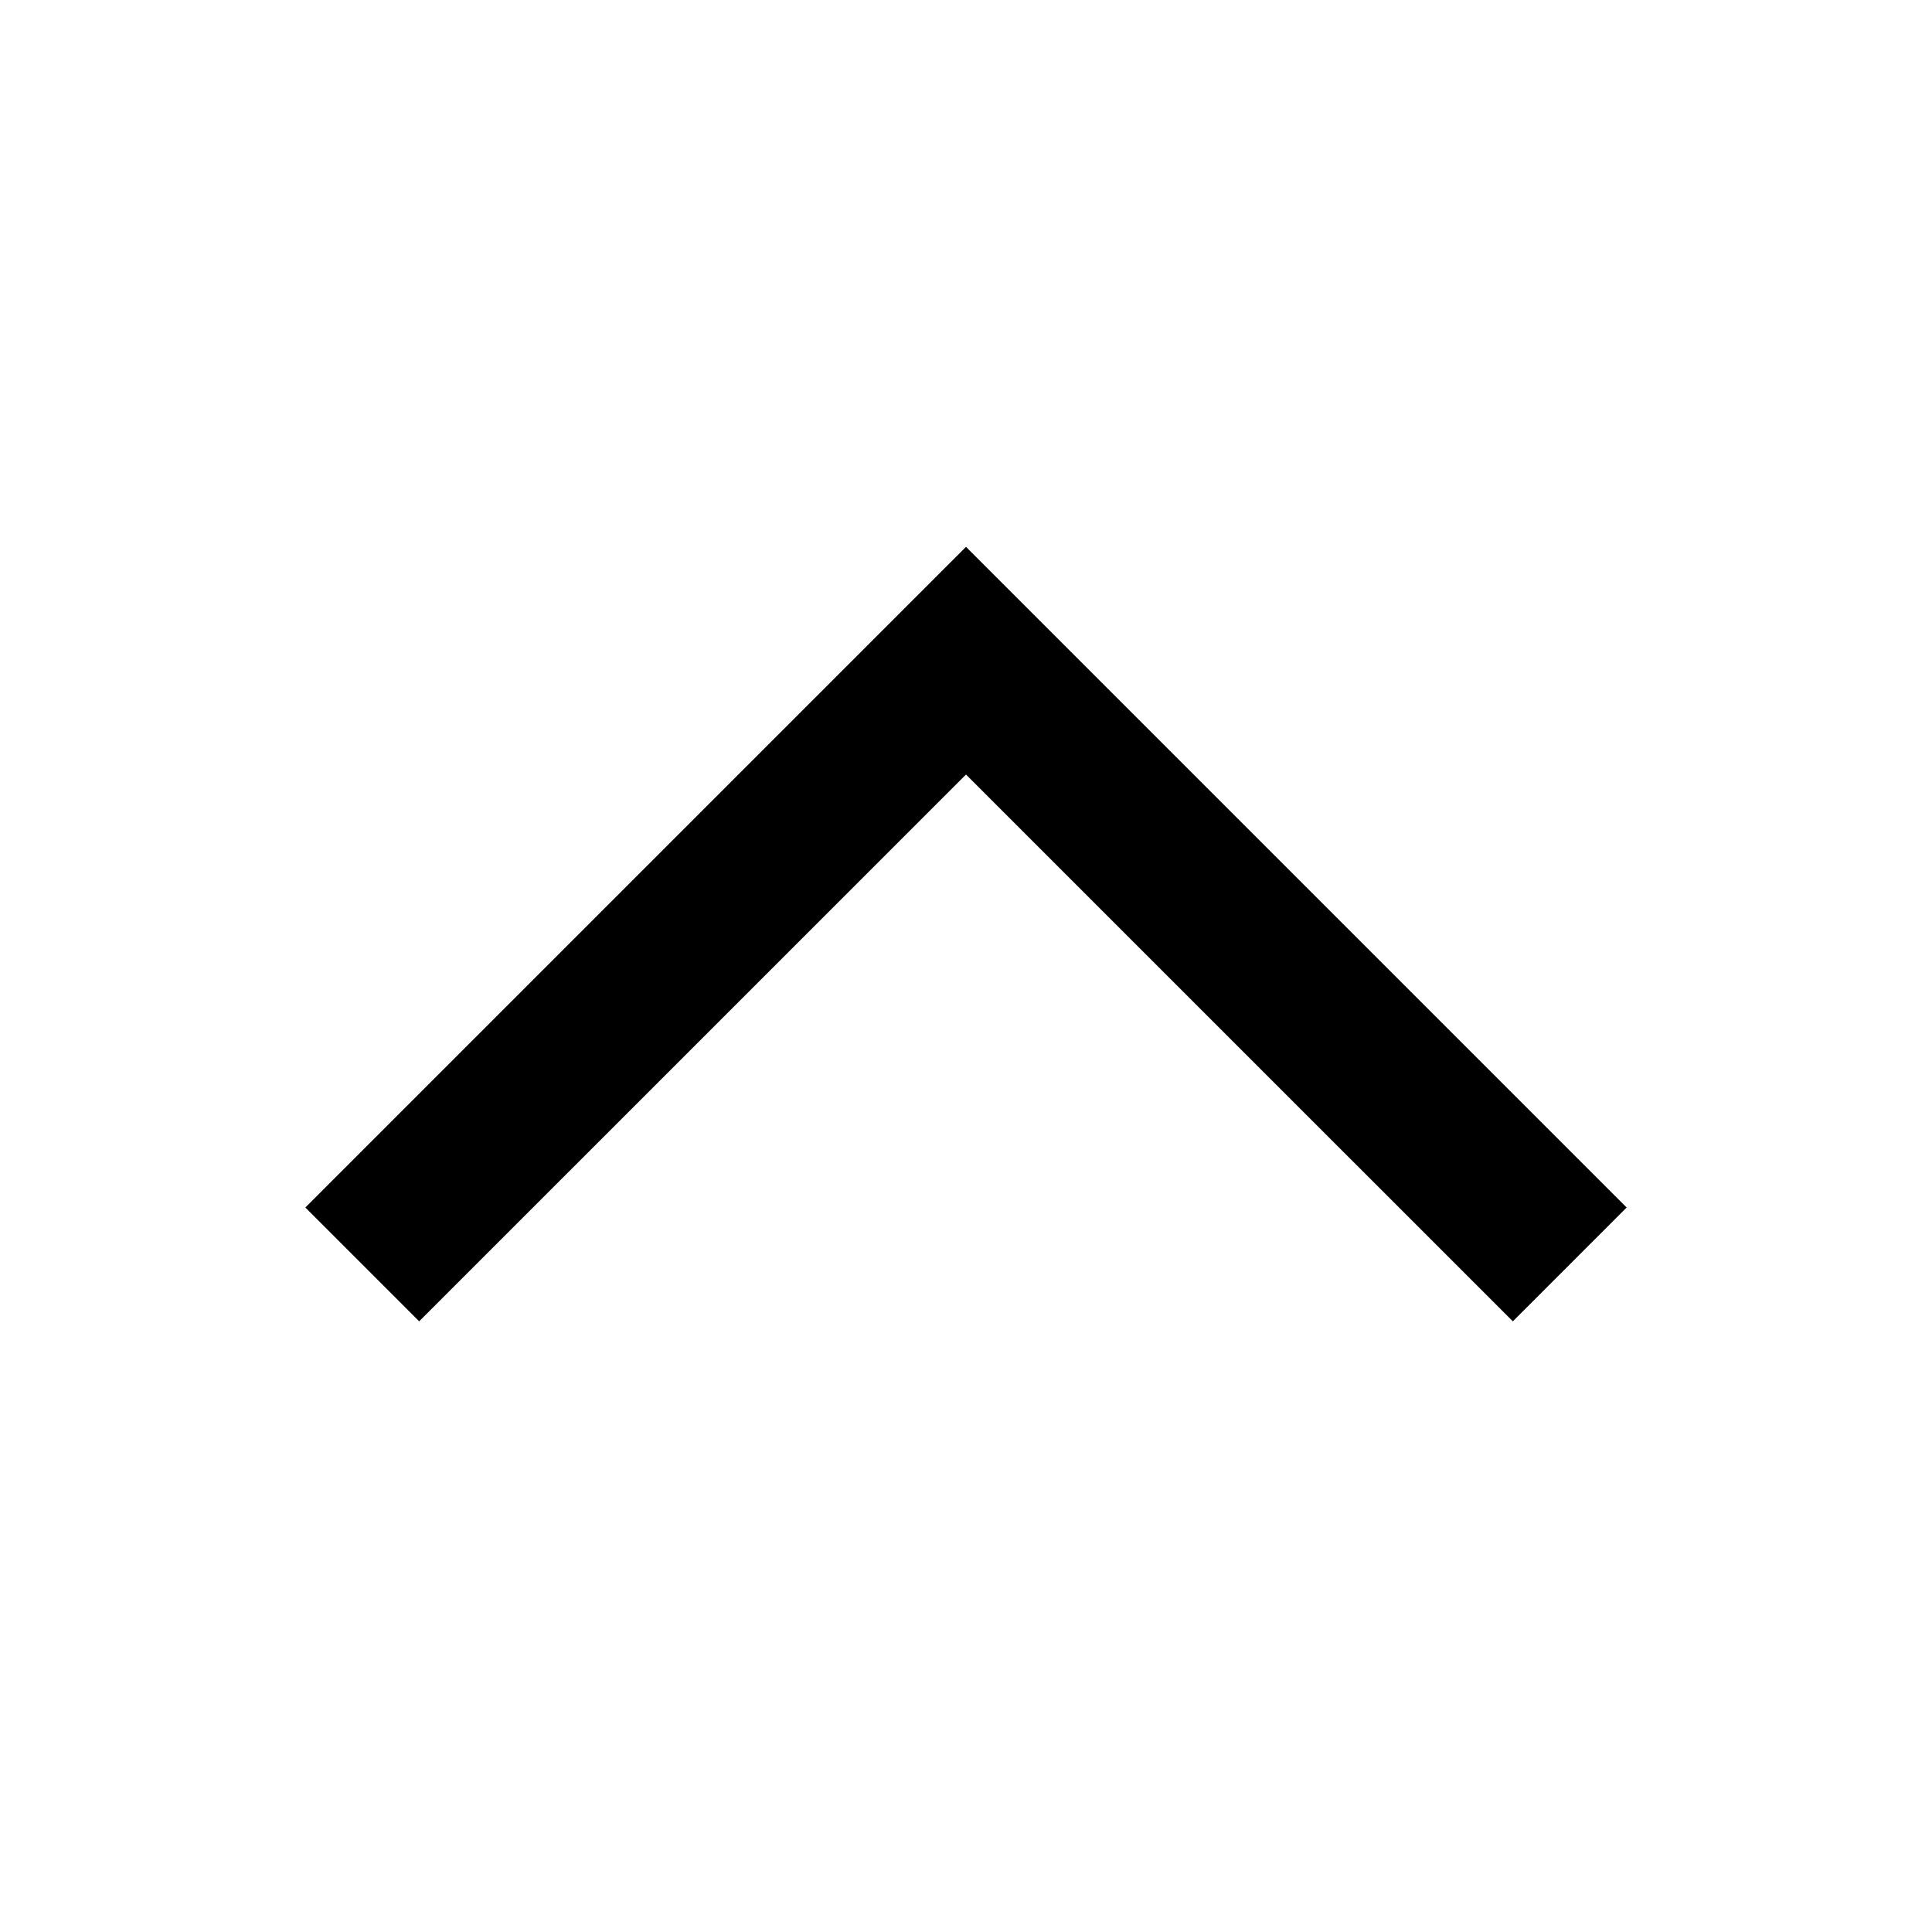 <svg
  width="48"
  height="48"
  viewBox="0 0 48 48"
  fill="none"
  xmlns="http://www.w3.org/2000/svg"
  class="mm-icon"
>
  <path
    d="M37.586 32.828L40.414 30L24 13.586L7.586 30L10.414 32.828L24 19.243L37.586 32.828Z"
    fill="currentColor"
  />
</svg>
